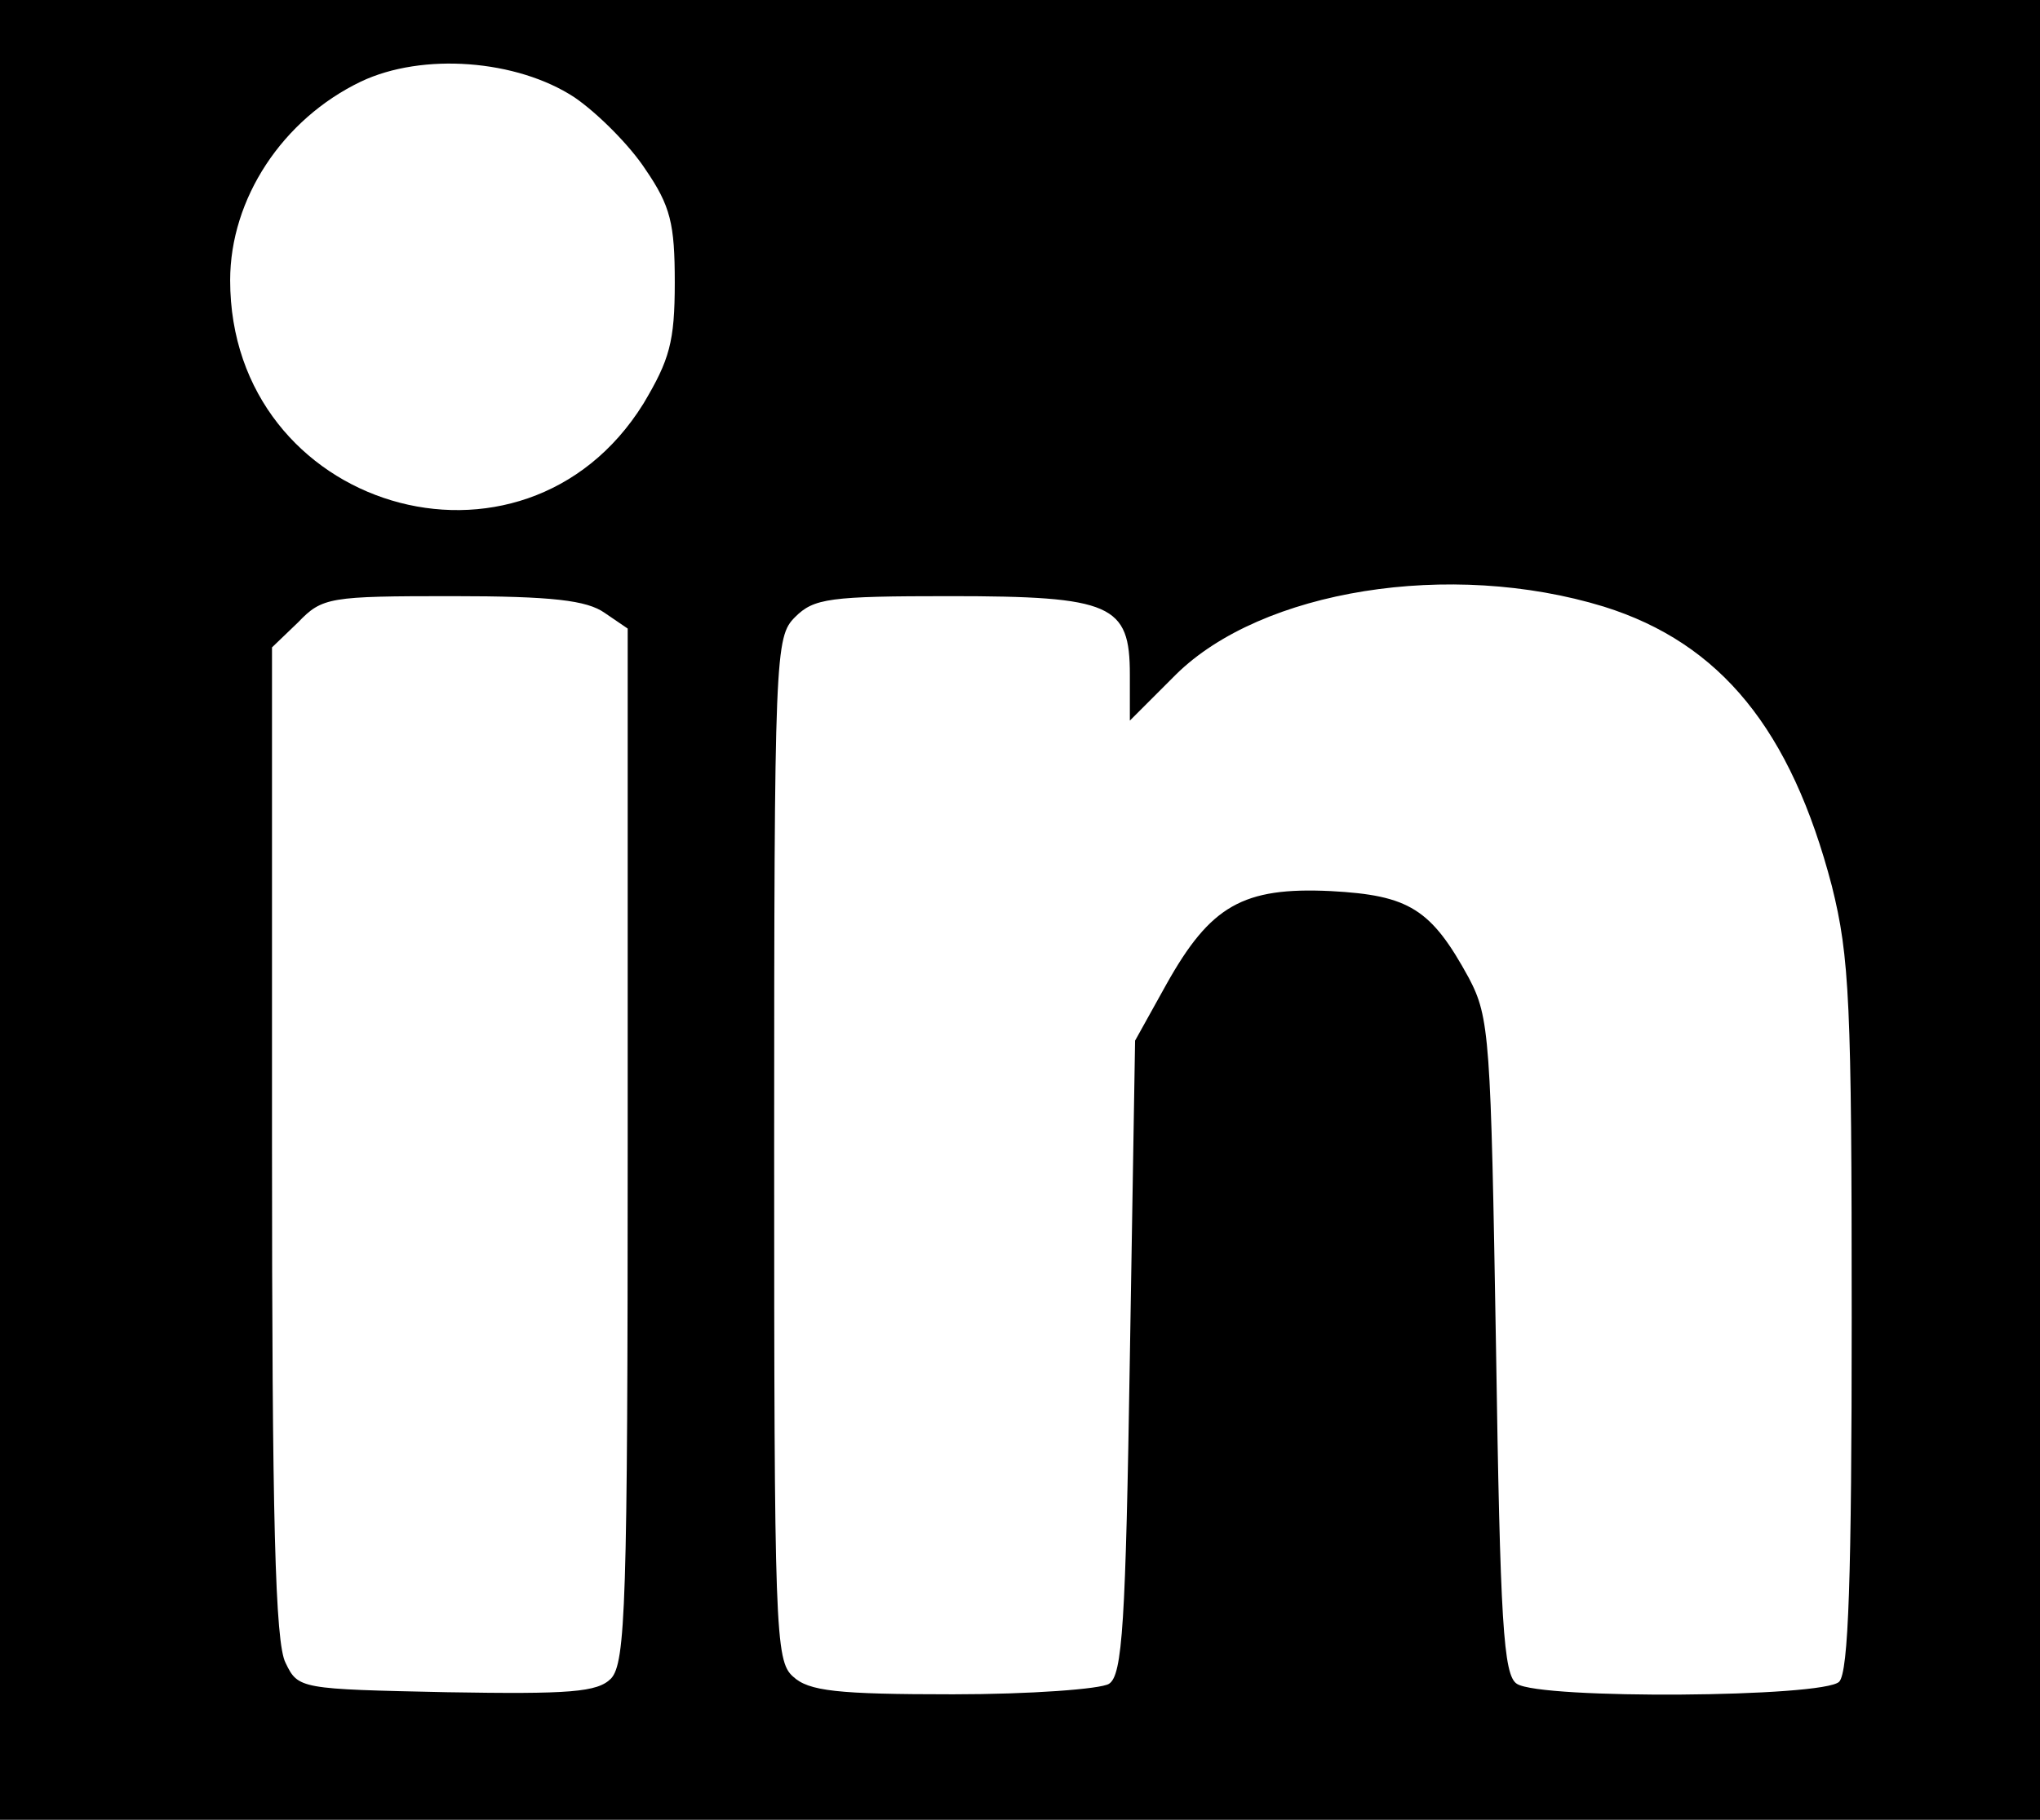 <?xml version="1.0" standalone="no"?>
<!DOCTYPE svg PUBLIC "-//W3C//DTD SVG 20010904//EN"
 "http://www.w3.org/TR/2001/REC-SVG-20010904/DTD/svg10.dtd">
<svg version="1.0" xmlns="http://www.w3.org/2000/svg"
 width="195pt" height="174pt" viewBox="0 0 195 174"
 preserveAspectRatio="xMidYMid meet">

<g transform="translate(0,174) scale(0.1,-0.1)"
fill="#000000" stroke="none">
<path d="M0 870 l0 -870 975 0 975 0 0 870 0 870 -975 0 -975 0 0 -870z m549
777 c22 -15 53 -46 68 -69 24 -35 28 -52 28 -108 0 -57 -5 -74 -30 -116 -115
-185 -395 -101 -395 118 0 78 50 154 125 190 59 28 149 21 204 -15z m984 -487
c112 -35 179 -118 218 -267 17 -68 19 -112 19 -413 0 -248 -3 -339 -12 -348
-15 -15 -285 -17 -308 -2 -13 8 -16 59 -20 322 -5 296 -6 315 -26 353 -36 66
-57 79 -132 83 -84 4 -115 -14 -157 -89 l-30 -54 -5 -303 c-4 -254 -7 -304
-20 -312 -8 -5 -75 -10 -149 -10 -111 0 -138 3 -153 17 -17 15 -18 44 -18 505
0 475 1 489 20 508 18 18 33 20 148 20 155 0 172 -8 172 -75 l0 -44 44 44 c82
81 262 110 409 65z m-955 -6 l22 -15 0 -494 c0 -439 -2 -495 -16 -510 -13 -13
-39 -15 -157 -13 -140 3 -142 3 -154 28 -10 19 -13 137 -13 498 l0 473 25 24
c23 24 30 25 147 25 96 0 129 -4 146 -16z"/>
</g>
</svg>
